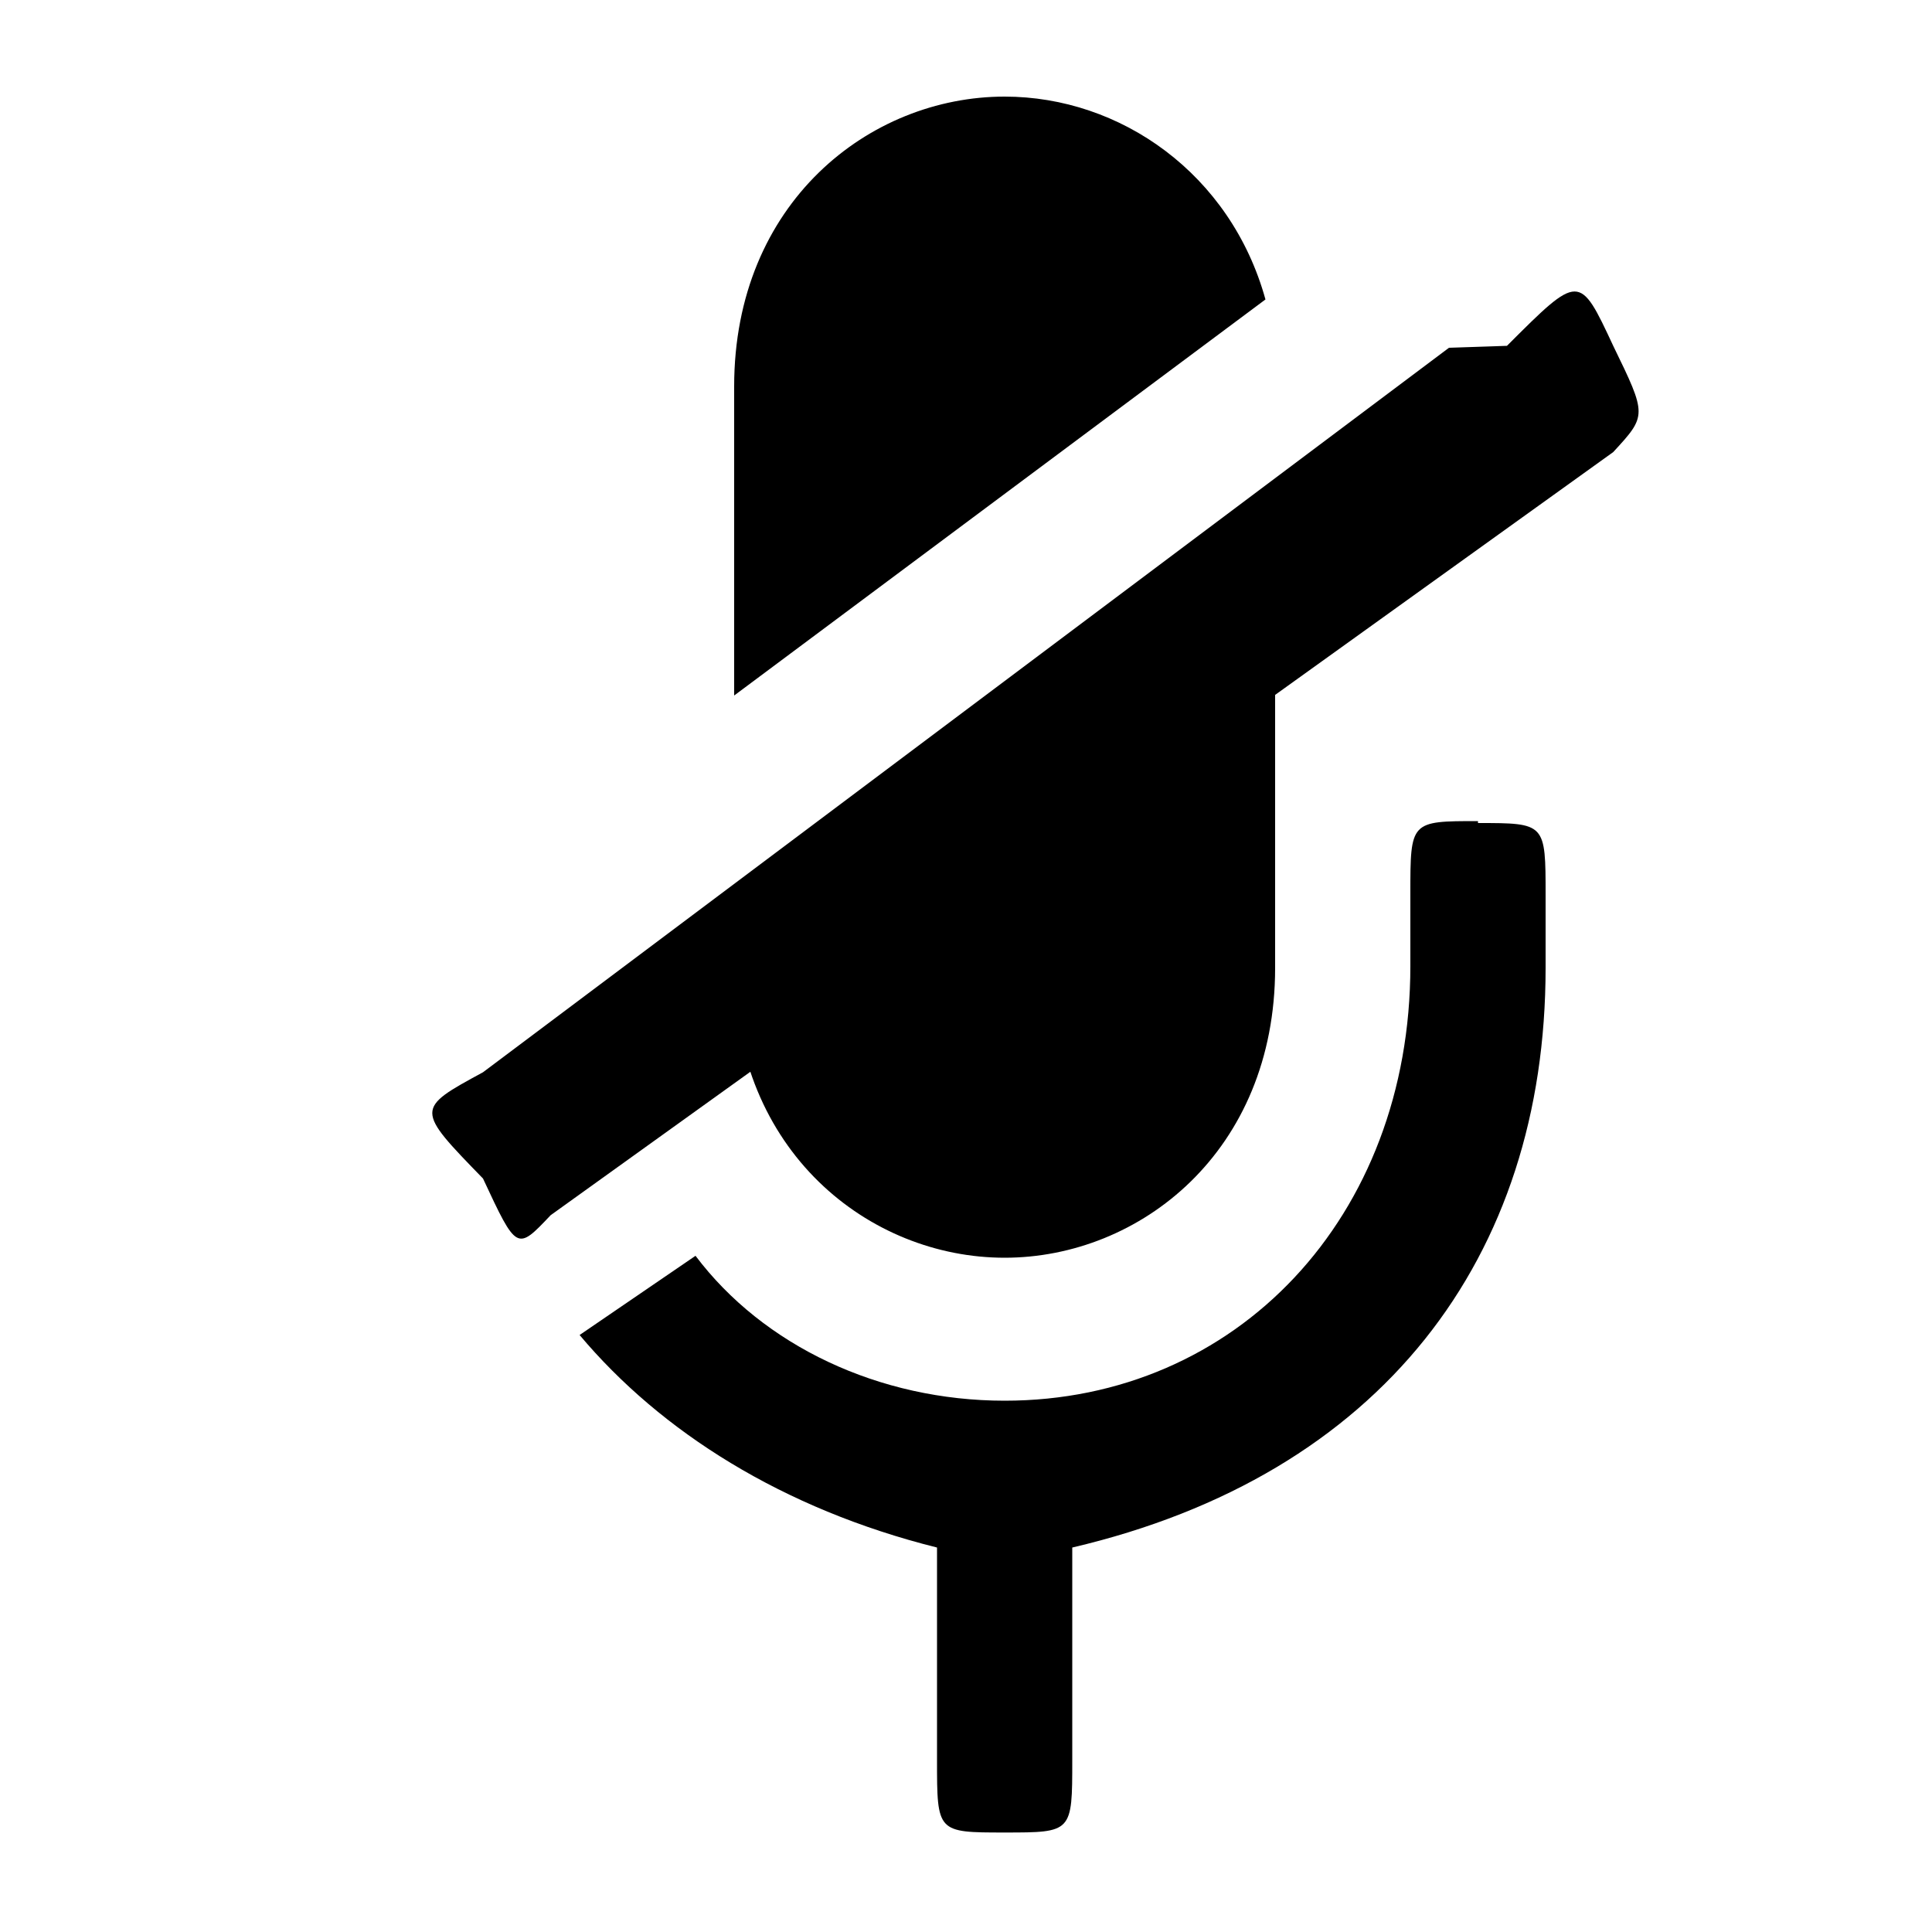 <svg version="1.1" viewBox="0 0 20 20" xmlns="http://www.w3.org/2000/svg">
	<path d="m15 3.6-10 7.5c-0.7 0.38-0.7 0.38 0 1.1 0.35 0.75 0.35 0.75 0.7 0.38l11-7.9c0.35-0.38 0.35-0.38 0-1.1-0.35-0.75-0.35-0.75-1.1 0zm-4.6-2.6c-1.4 0-2.8 1.1-2.8 3v3.2l5.5-4.1c-0.36-1.3-1.5-2.1-2.7-2.1zm2.8 4-5.6 4.2v0.82c0 1.9 1.4 3 2.8 3 1.4 0 2.8-1.1 2.8-3zm2.1 3.5c-0.7 0-0.7 0-0.7 0.75v0.75c0 2.6-1.8 4.5-4.2 4.5-1.3 0-2.5-0.57-3.2-1.5l-1.2 0.82c0.84 1 2.1 1.8 3.7 2.2v2.2c0 0.75 0 0.75 0.7 0.75 0.7 0 0.7 0 0.7-0.75v-2.2c3.2-0.75 4.9-3 4.9-6v-0.75c0-0.75 0-0.75-0.7-0.75z"/>
</svg>
